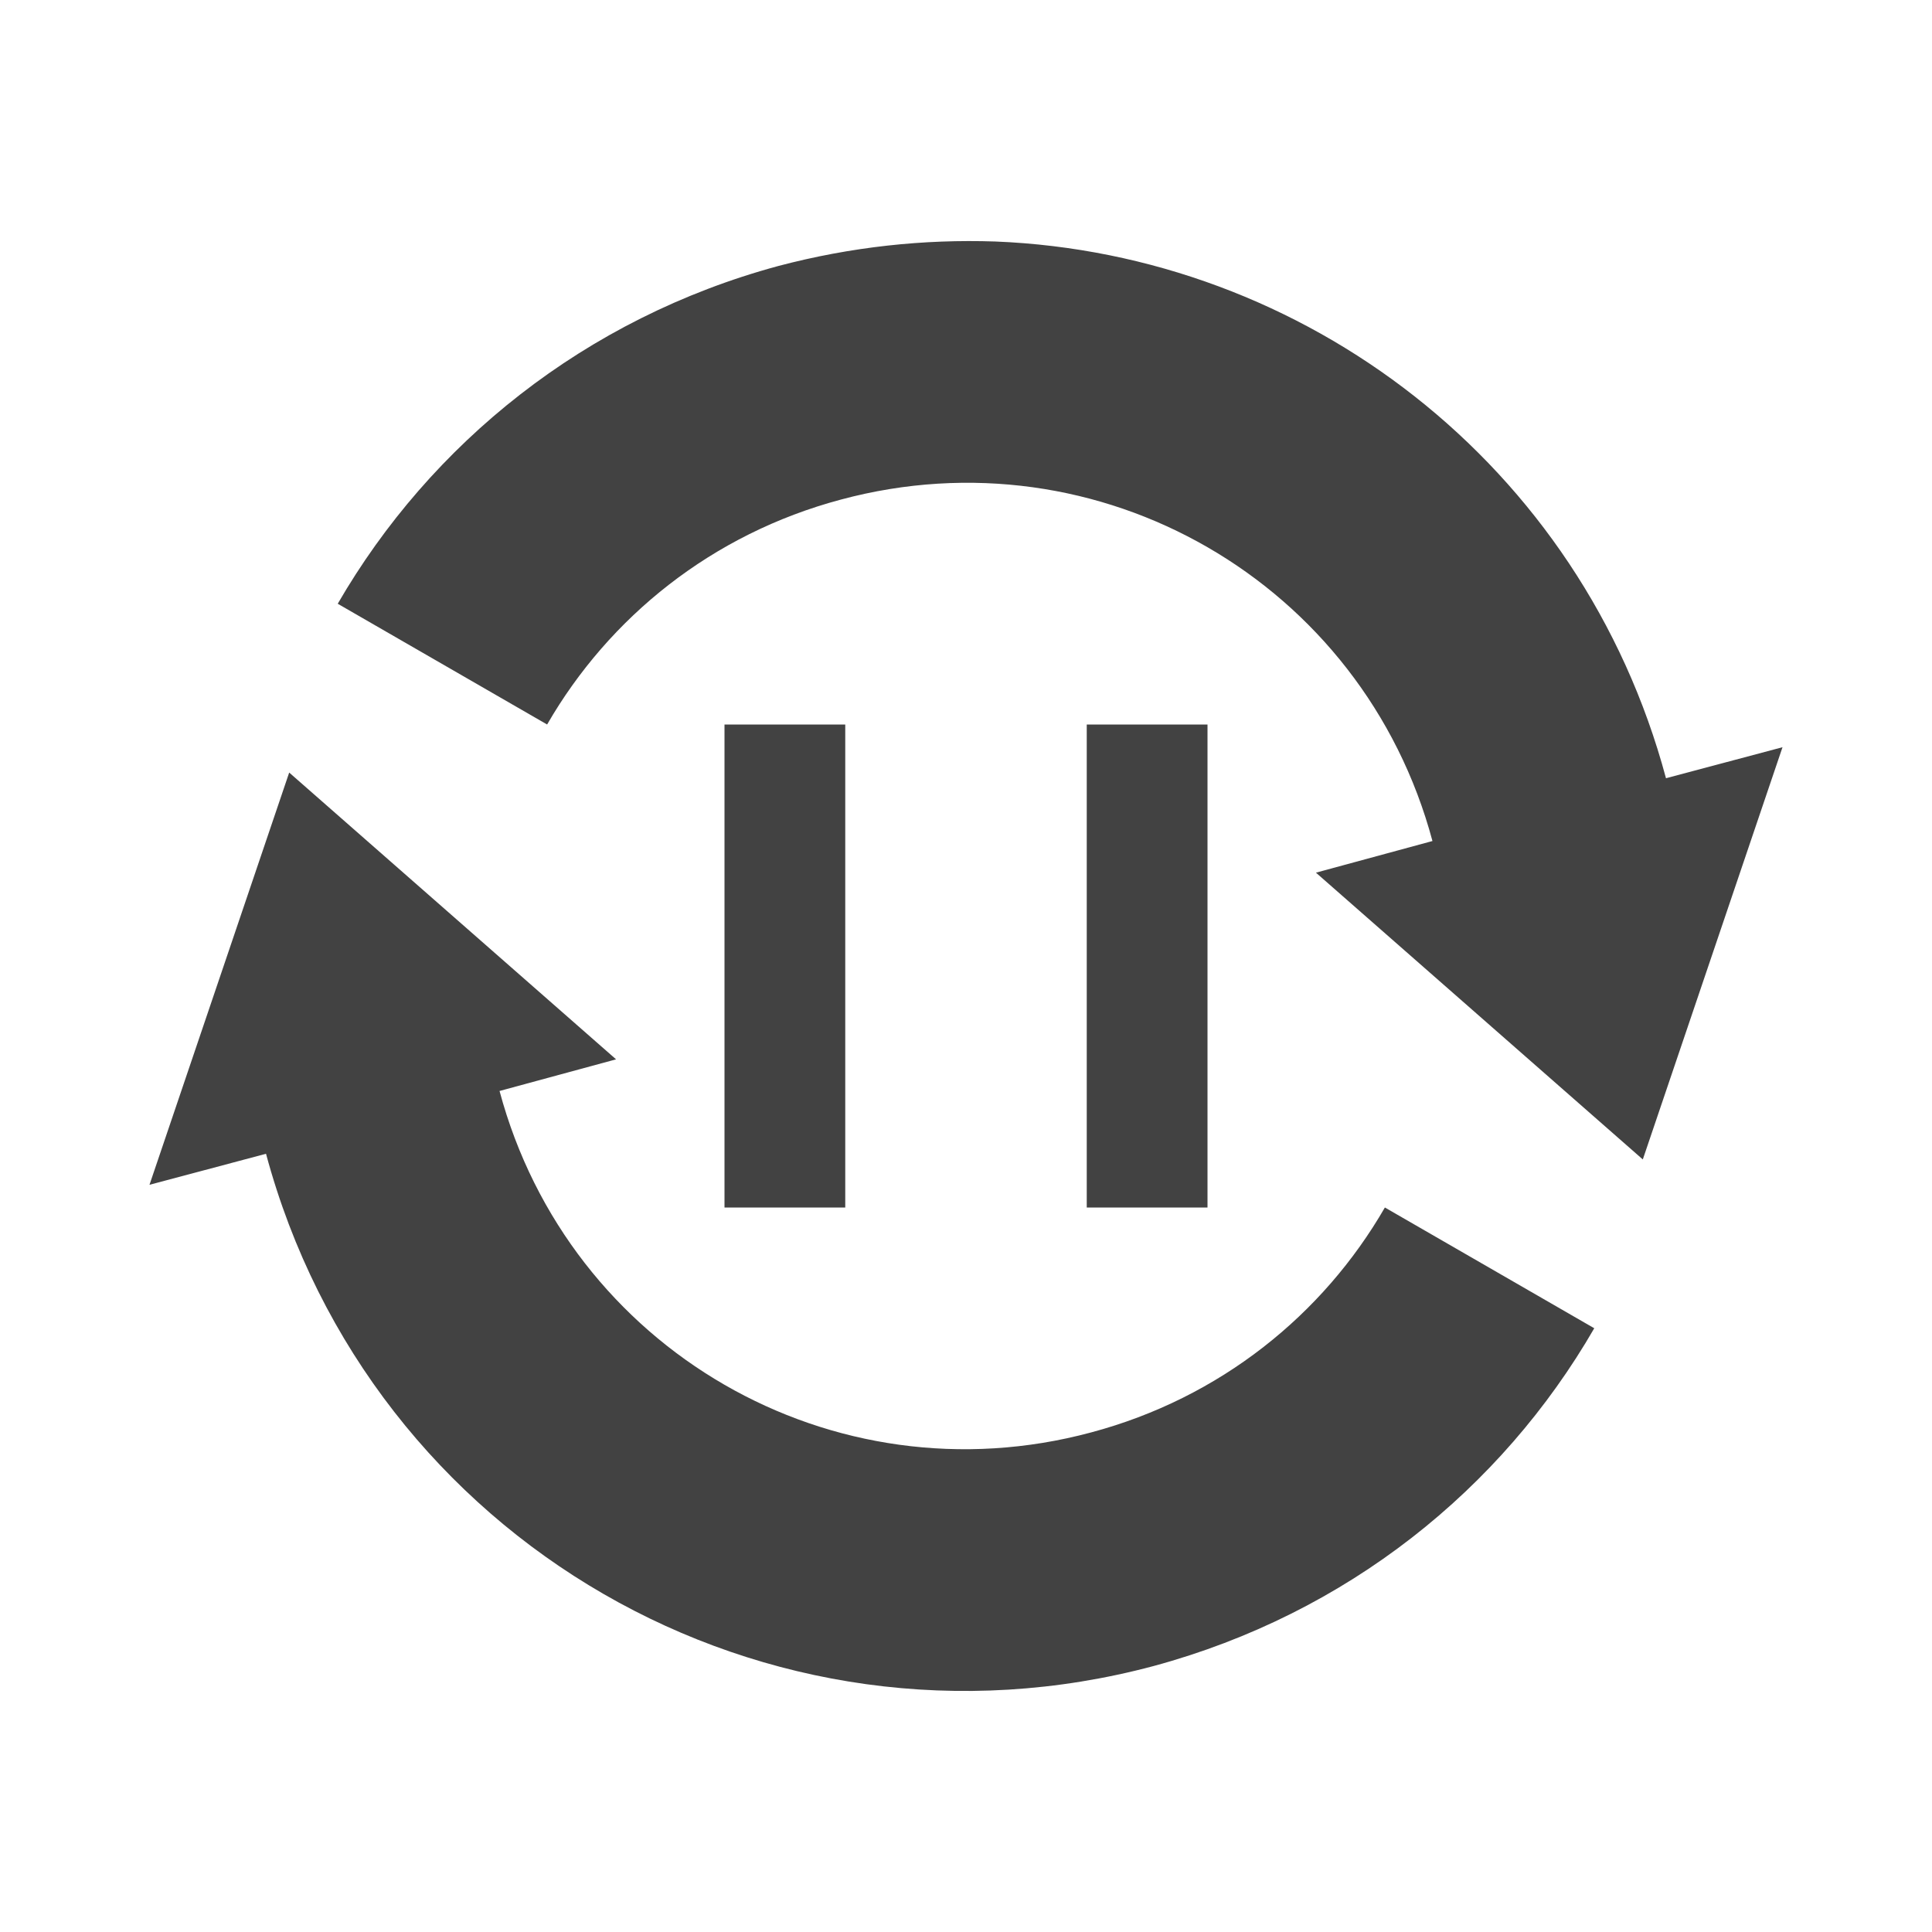 
<svg xmlns="http://www.w3.org/2000/svg" xmlns:xlink="http://www.w3.org/1999/xlink" width="16px" height="16px" viewBox="0 0 16 16" version="1.1">
<g id="surface1">
<defs>
  <style id="current-color-scheme" type="text/css">
   .ColorScheme-Text { color:#424242; } .ColorScheme-Highlight { color:#eeeeee; }
  </style>
 </defs>
<path style="fill:currentColor" class="ColorScheme-Text" d="M 8.242 2 C 7.652 1.98 7.051 2.043 6.445 2.203 C 4.844 2.637 3.566 3.672 2.797 5 L 4.531 6 C 5.043 5.113 5.895 4.422 6.965 4.137 C 9.105 3.562 11.289 4.824 11.863 6.965 L 10.898 7.227 L 13.605 9.602 L 14.762 6.188 L 13.797 6.445 C 13.098 3.84 10.801 2.102 8.242 2 Z M 6 6 L 6 10 L 7 10 L 7 6 Z M 9 6 L 9 10 L 10 10 L 10 6 Z M 2.395 6.398 L 1.238 9.812 L 2.203 9.555 C 3.066 12.762 6.344 14.656 9.555 13.797 C 11.156 13.363 12.434 12.332 13.203 11 L 11.469 10 C 10.957 10.887 10.105 11.578 9.035 11.863 C 6.895 12.438 4.711 11.176 4.137 9.035 L 5.102 8.773 Z M 2.395 6.398 "/>
</g>
</svg>

